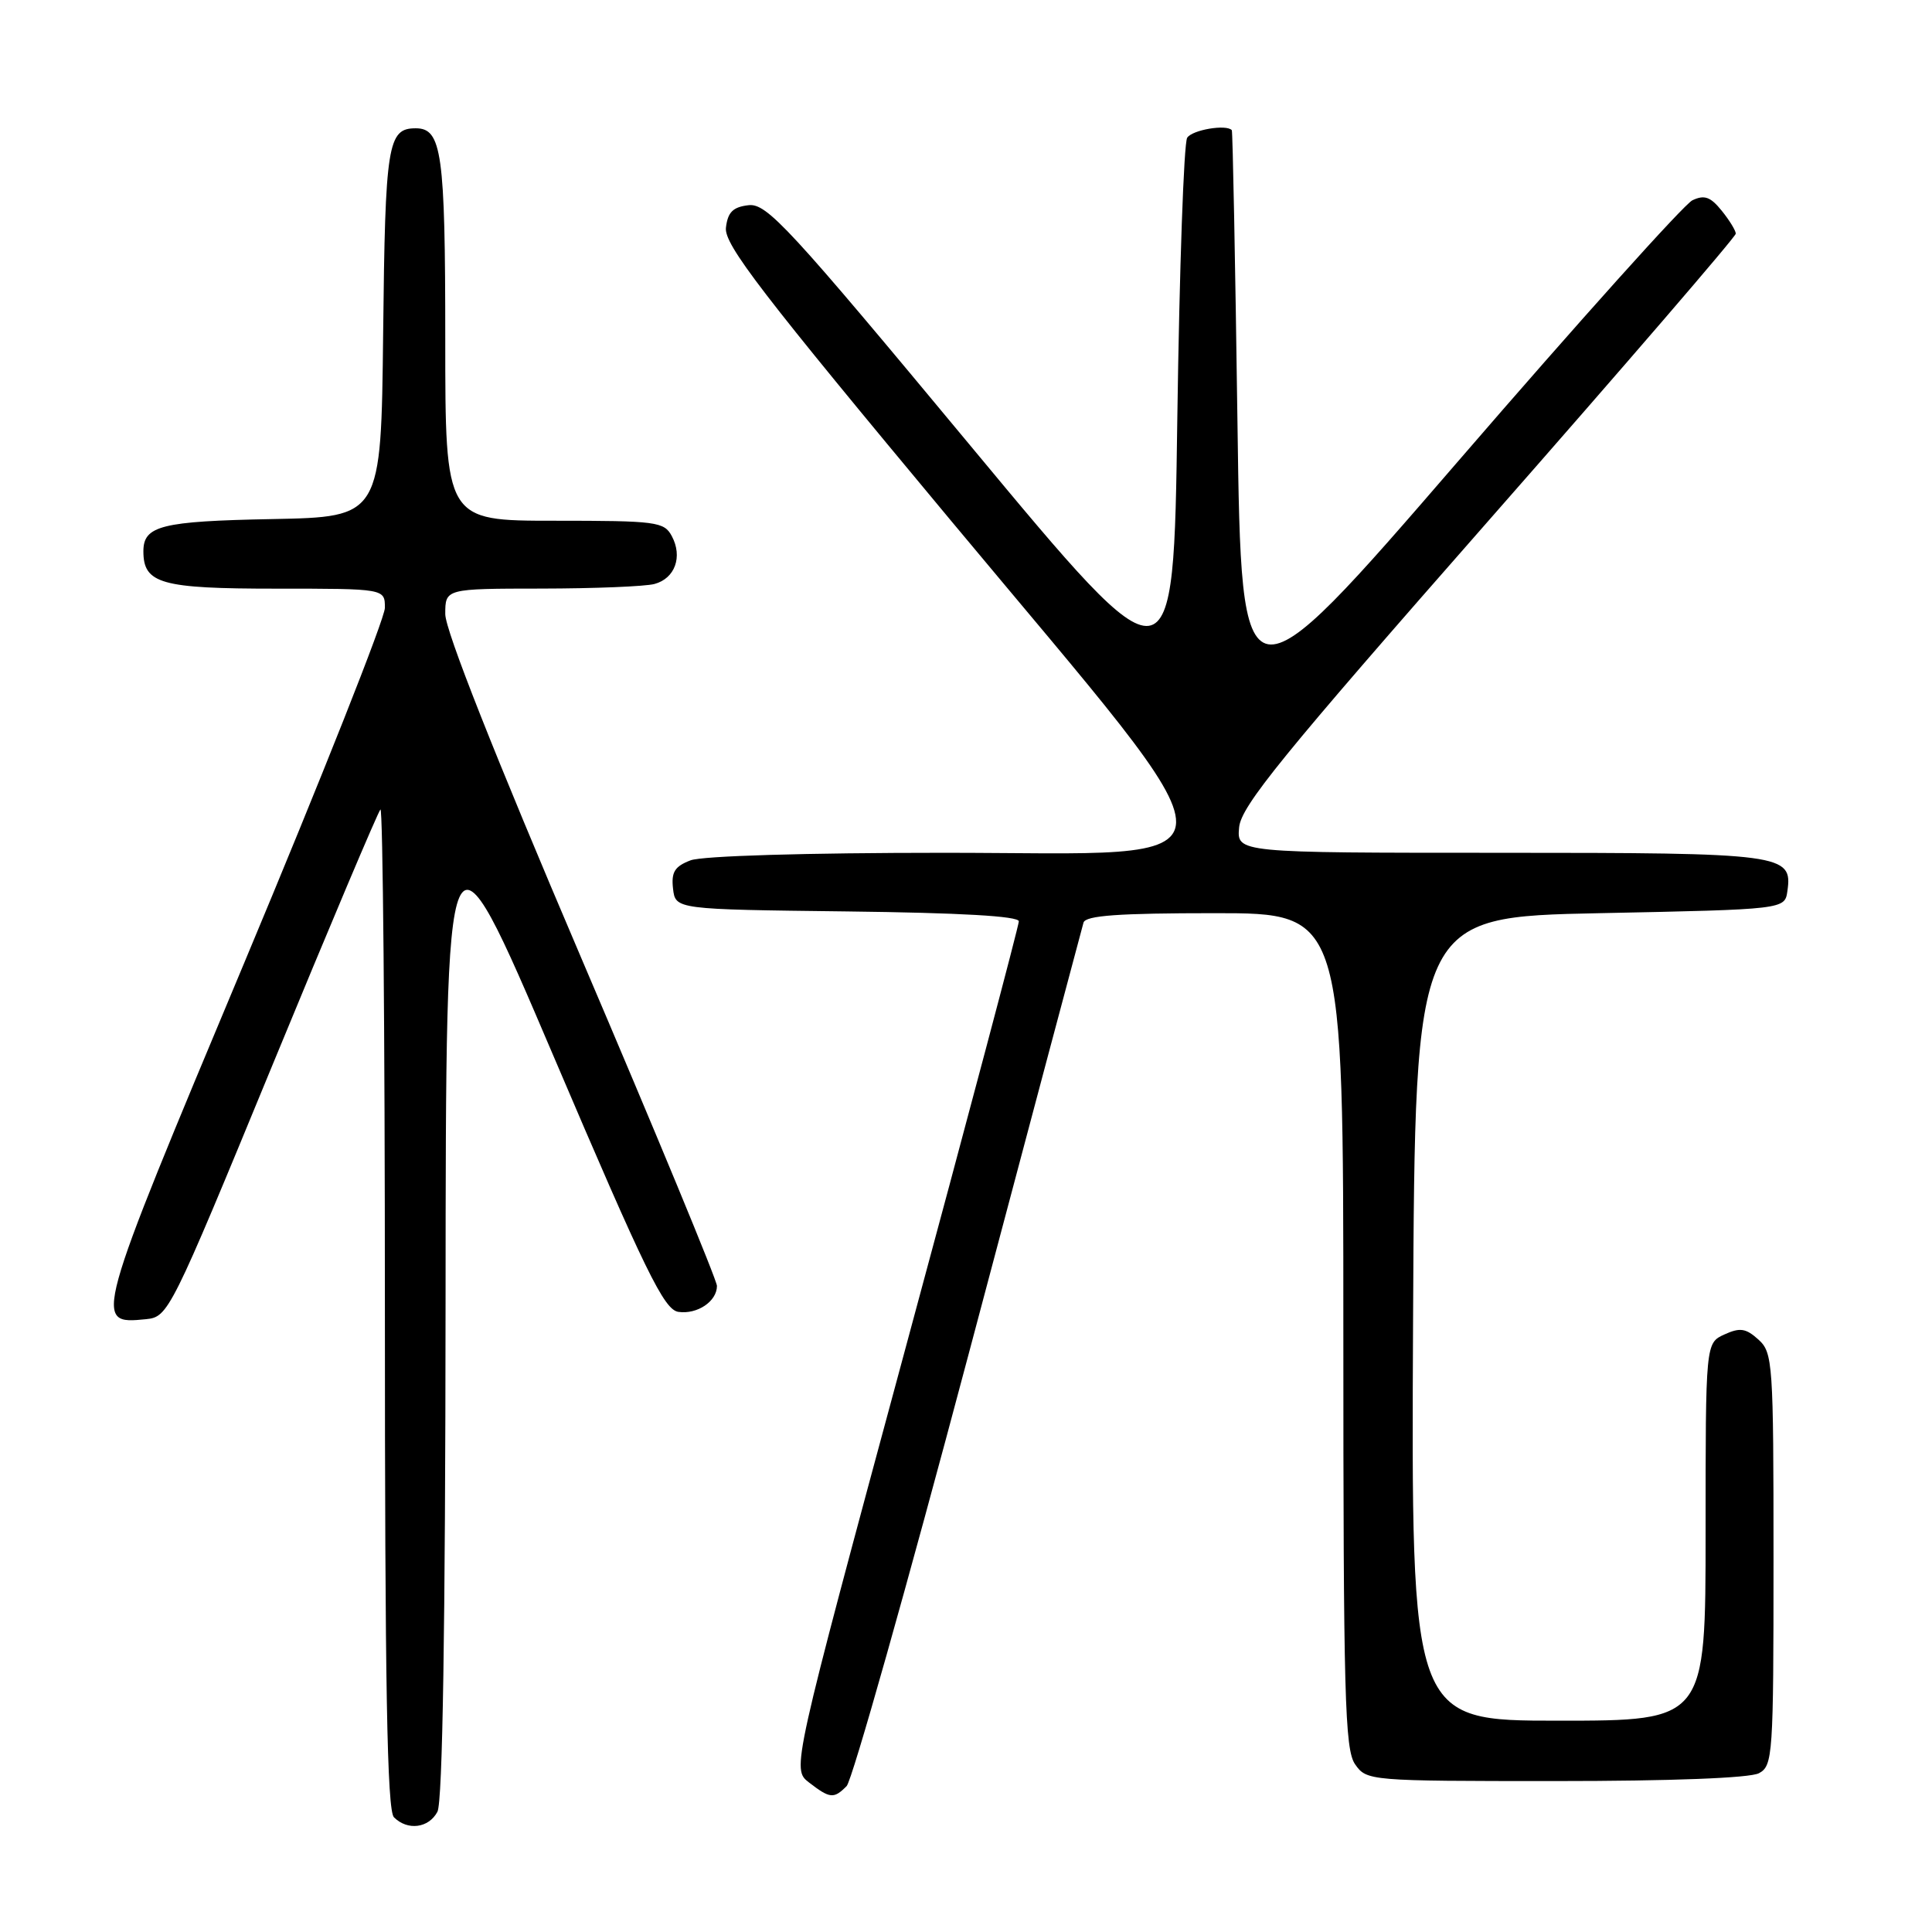 <?xml version="1.0" encoding="UTF-8" standalone="no"?>
<!DOCTYPE svg PUBLIC "-//W3C//DTD SVG 1.1//EN" "http://www.w3.org/Graphics/SVG/1.1/DTD/svg11.dtd" >
<svg xmlns="http://www.w3.org/2000/svg" xmlns:xlink="http://www.w3.org/1999/xlink" version="1.1" viewBox="0 0 256 256">
 <g >
 <path fill="currentColor"
d=" M 57.96 240.07 C 58.65 238.79 59.01 215.69 59.04 172.32 C 59.08 106.50 59.08 106.50 73.37 140.00 C 85.56 168.58 87.99 173.55 89.89 173.83 C 92.39 174.19 95.00 172.44 95.00 170.39 C 95.00 169.65 86.90 150.07 77.00 126.89 C 65.56 100.10 59.00 83.52 59.00 81.37 C 59.00 78.00 59.00 78.00 71.75 77.99 C 78.76 77.98 85.50 77.71 86.72 77.38 C 89.44 76.65 90.48 73.77 89.02 71.04 C 88.00 69.13 87.00 69.00 73.46 69.00 C 59.00 69.00 59.00 69.00 59.00 44.93 C 59.00 20.25 58.54 17.00 55.09 17.00 C 51.37 17.00 51.04 19.04 50.77 44.08 C 50.50 68.50 50.50 68.50 36.07 68.78 C 21.37 69.06 19.00 69.66 19.00 73.05 C 19.00 77.34 21.33 78.00 36.57 78.00 C 51.00 78.00 51.00 78.00 51.00 80.54 C 51.00 81.93 42.62 103.08 32.38 127.54 C 12.34 175.39 12.31 175.50 19.34 174.80 C 22.30 174.50 22.57 173.98 36.08 141.18 C 43.63 122.85 50.08 107.59 50.41 107.26 C 50.73 106.93 51.00 136.58 51.00 173.13 C 51.00 223.50 51.29 239.89 52.20 240.80 C 54.00 242.60 56.80 242.25 57.96 240.07 Z  M 112.18 236.67 C 112.91 235.93 120.18 210.17 128.35 179.42 C 136.52 148.66 143.37 122.94 143.57 122.25 C 143.84 121.31 148.21 121.00 160.97 121.00 C 178.00 121.00 178.00 121.00 178.00 176.28 C 178.00 224.69 178.19 231.83 179.56 233.78 C 181.09 235.97 181.41 236.00 206.12 236.00 C 221.45 236.00 231.88 235.60 233.07 234.96 C 234.91 233.98 235.00 232.60 235.00 206.62 C 235.00 180.56 234.91 179.23 233.00 177.50 C 231.34 176.00 230.56 175.88 228.50 176.82 C 226.00 177.96 226.00 177.96 226.00 202.98 C 226.00 228.00 226.00 228.00 206.49 228.00 C 186.98 228.00 186.98 228.00 187.24 174.75 C 187.50 121.50 187.50 121.50 212.00 121.00 C 236.50 120.50 236.50 120.50 236.84 118.06 C 237.54 113.16 236.33 113.00 198.75 113.00 C 163.88 113.00 163.88 113.00 164.19 109.63 C 164.45 106.81 169.86 100.16 197.25 68.98 C 215.26 48.48 230.00 31.37 230.00 30.96 C 230.00 30.56 229.16 29.18 228.12 27.90 C 226.64 26.07 225.83 25.79 224.25 26.54 C 223.15 27.07 209.25 42.54 193.37 60.93 C 164.50 94.35 164.50 94.35 163.97 55.93 C 163.68 34.79 163.34 17.39 163.22 17.25 C 162.51 16.44 157.99 17.20 157.31 18.25 C 156.86 18.94 156.28 35.69 156.00 55.48 C 155.50 91.46 155.50 91.46 128.68 59.17 C 104.50 30.05 101.61 26.91 99.18 27.19 C 97.12 27.43 96.43 28.11 96.19 30.17 C 95.93 32.39 100.89 38.84 125.94 68.91 C 165.91 116.89 165.99 113.00 125.07 113.00 C 106.85 113.00 93.05 113.41 91.50 114.00 C 89.40 114.80 88.93 115.56 89.18 117.75 C 89.50 120.50 89.50 120.50 112.25 120.77 C 127.21 120.95 135.00 121.39 135.00 122.08 C 135.00 122.66 128.23 148.17 119.95 178.77 C 104.91 234.42 104.91 234.42 107.20 236.19 C 109.98 238.33 110.48 238.38 112.18 236.67 Z "/>
</g>
</svg>